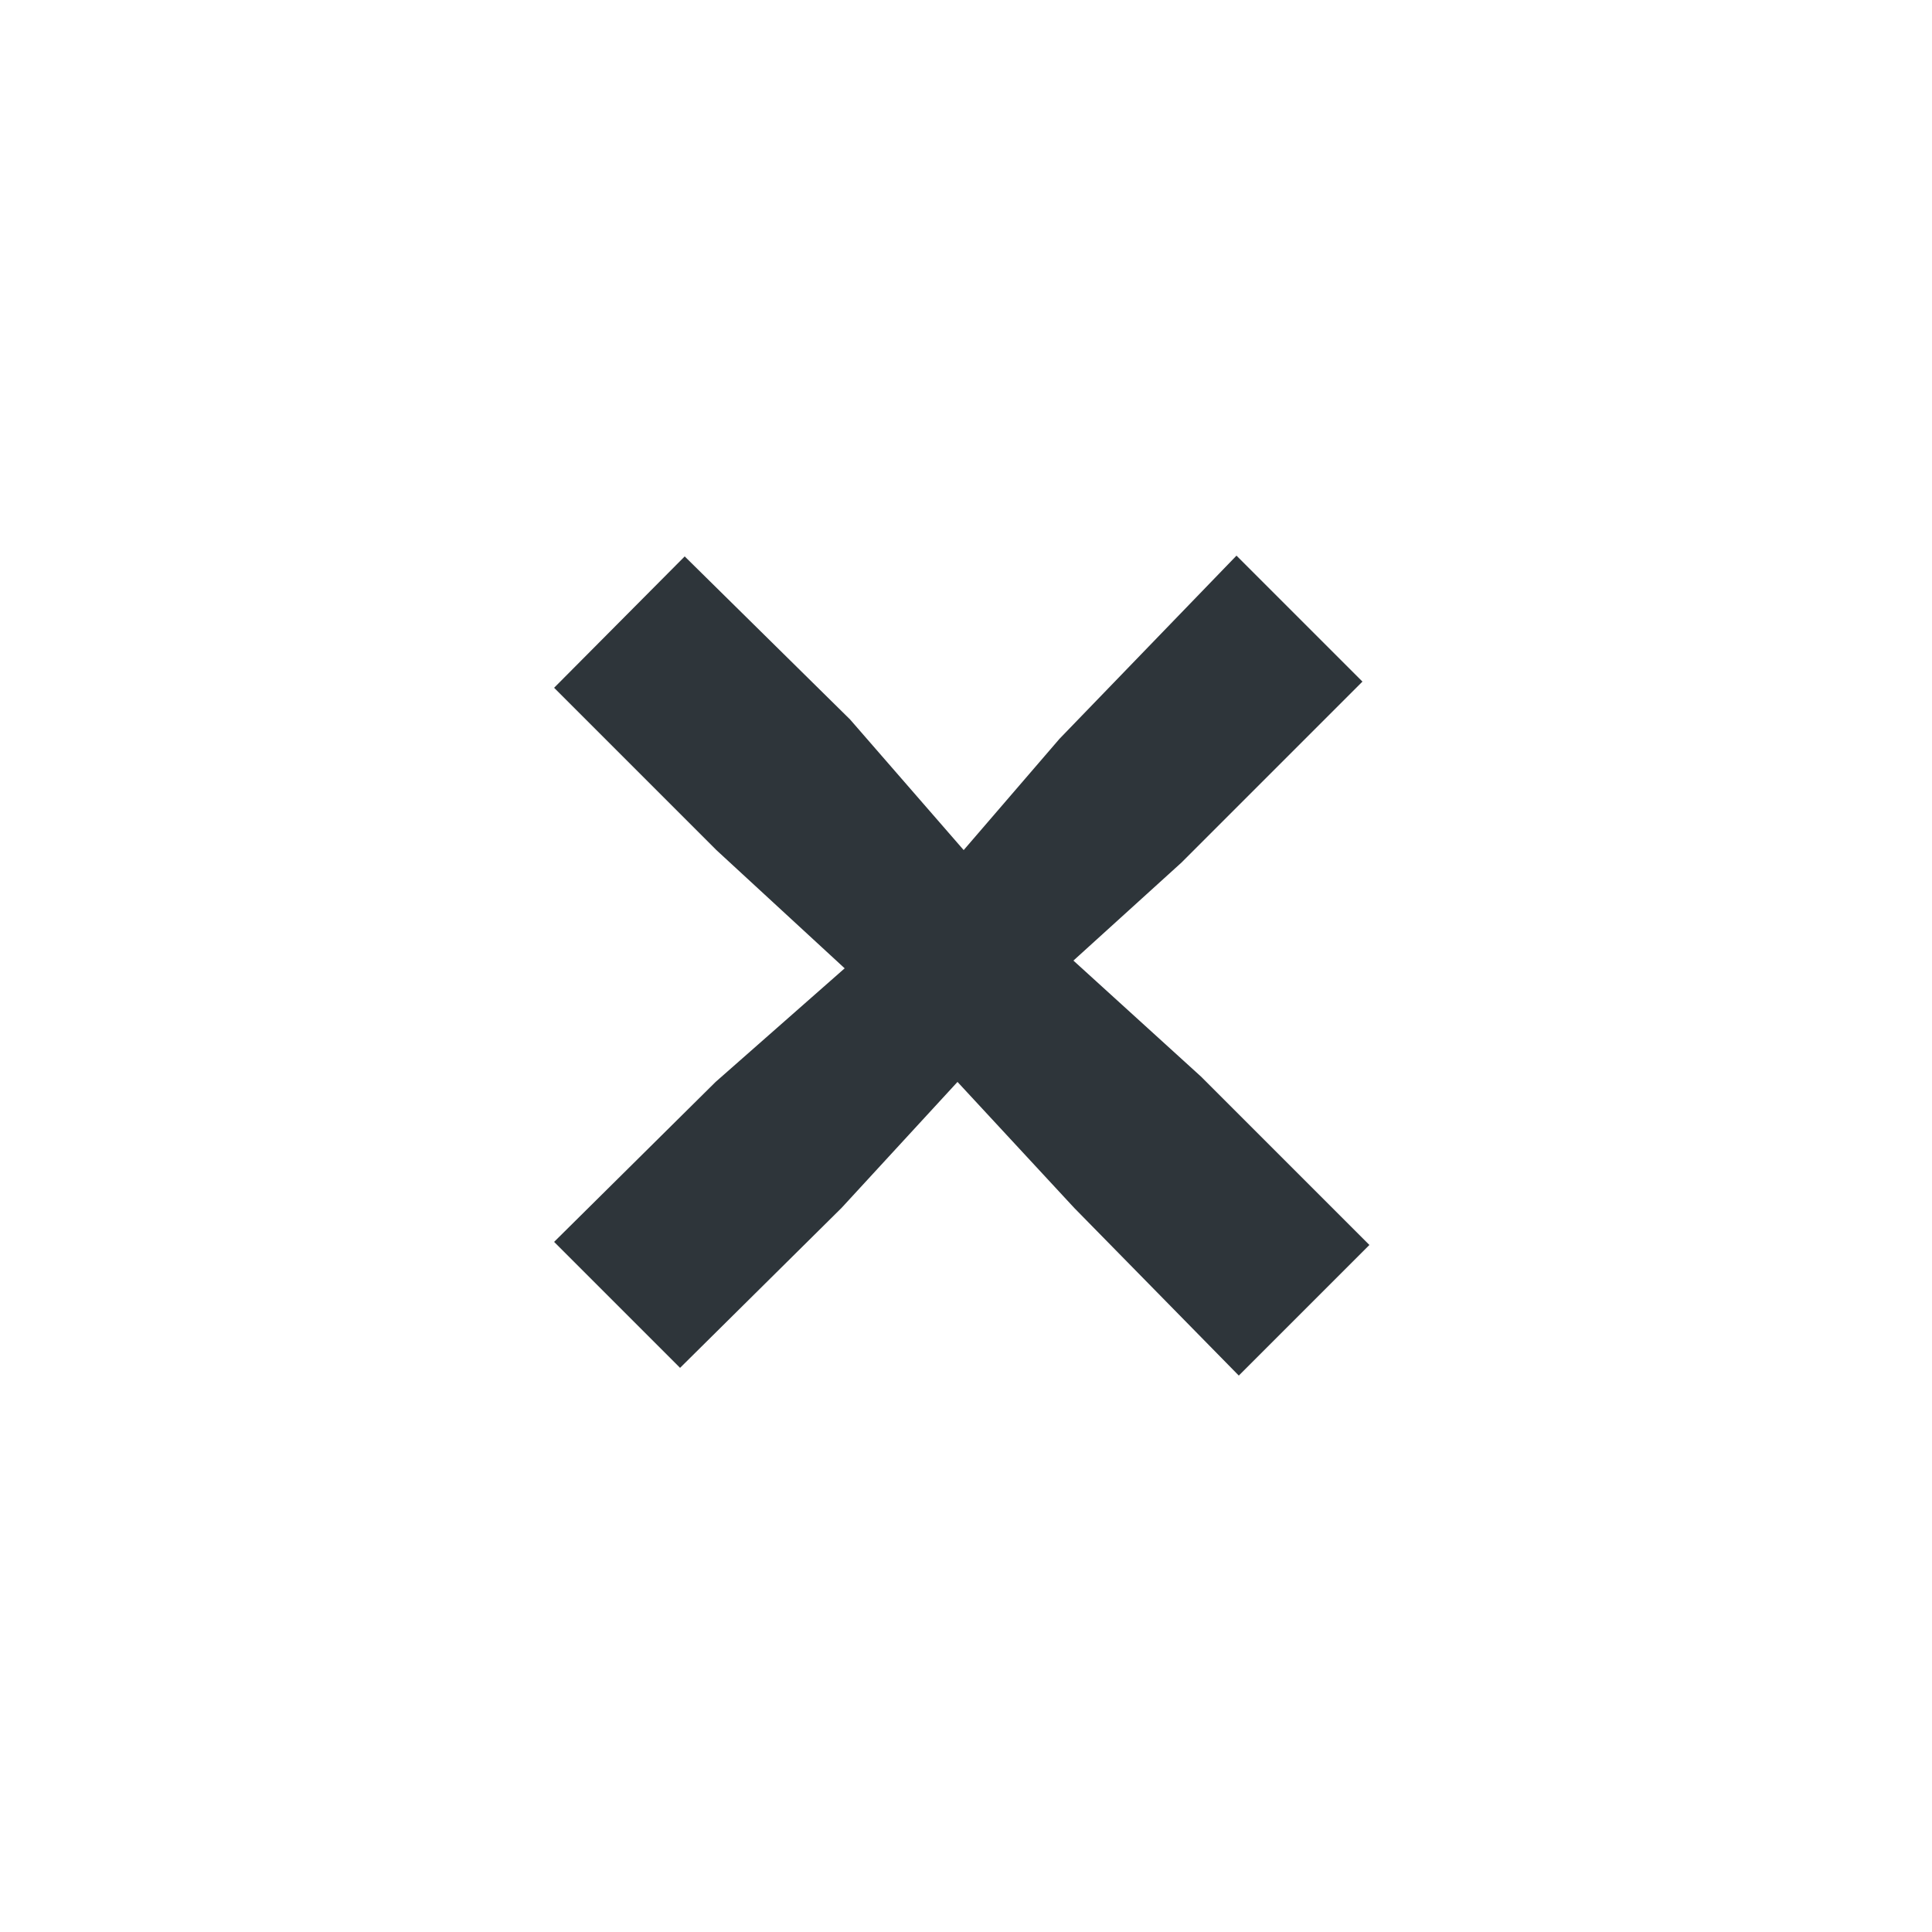 <svg id="Dibujo" xmlns="http://www.w3.org/2000/svg" viewBox="0 0 25 25"><defs><style>.cls-1{fill:#2e353a;}</style></defs><title>weather_icons_main (1)</title><path class="cls-1" d="M13.9,15.63L12.39,14l-1.5,1.63L8.8,17.7,7.17,16.07,9.26,14l1.67-1.47L9.27,11l-2.1-2.1L8.86,7.2,11,9.31,12.47,11l1.24-1.44L16,7.19l1.63,1.63-2.34,2.34-1.4,1.27,1.65,1.5,2.18,2.18-1.69,1.69Z"/></svg>